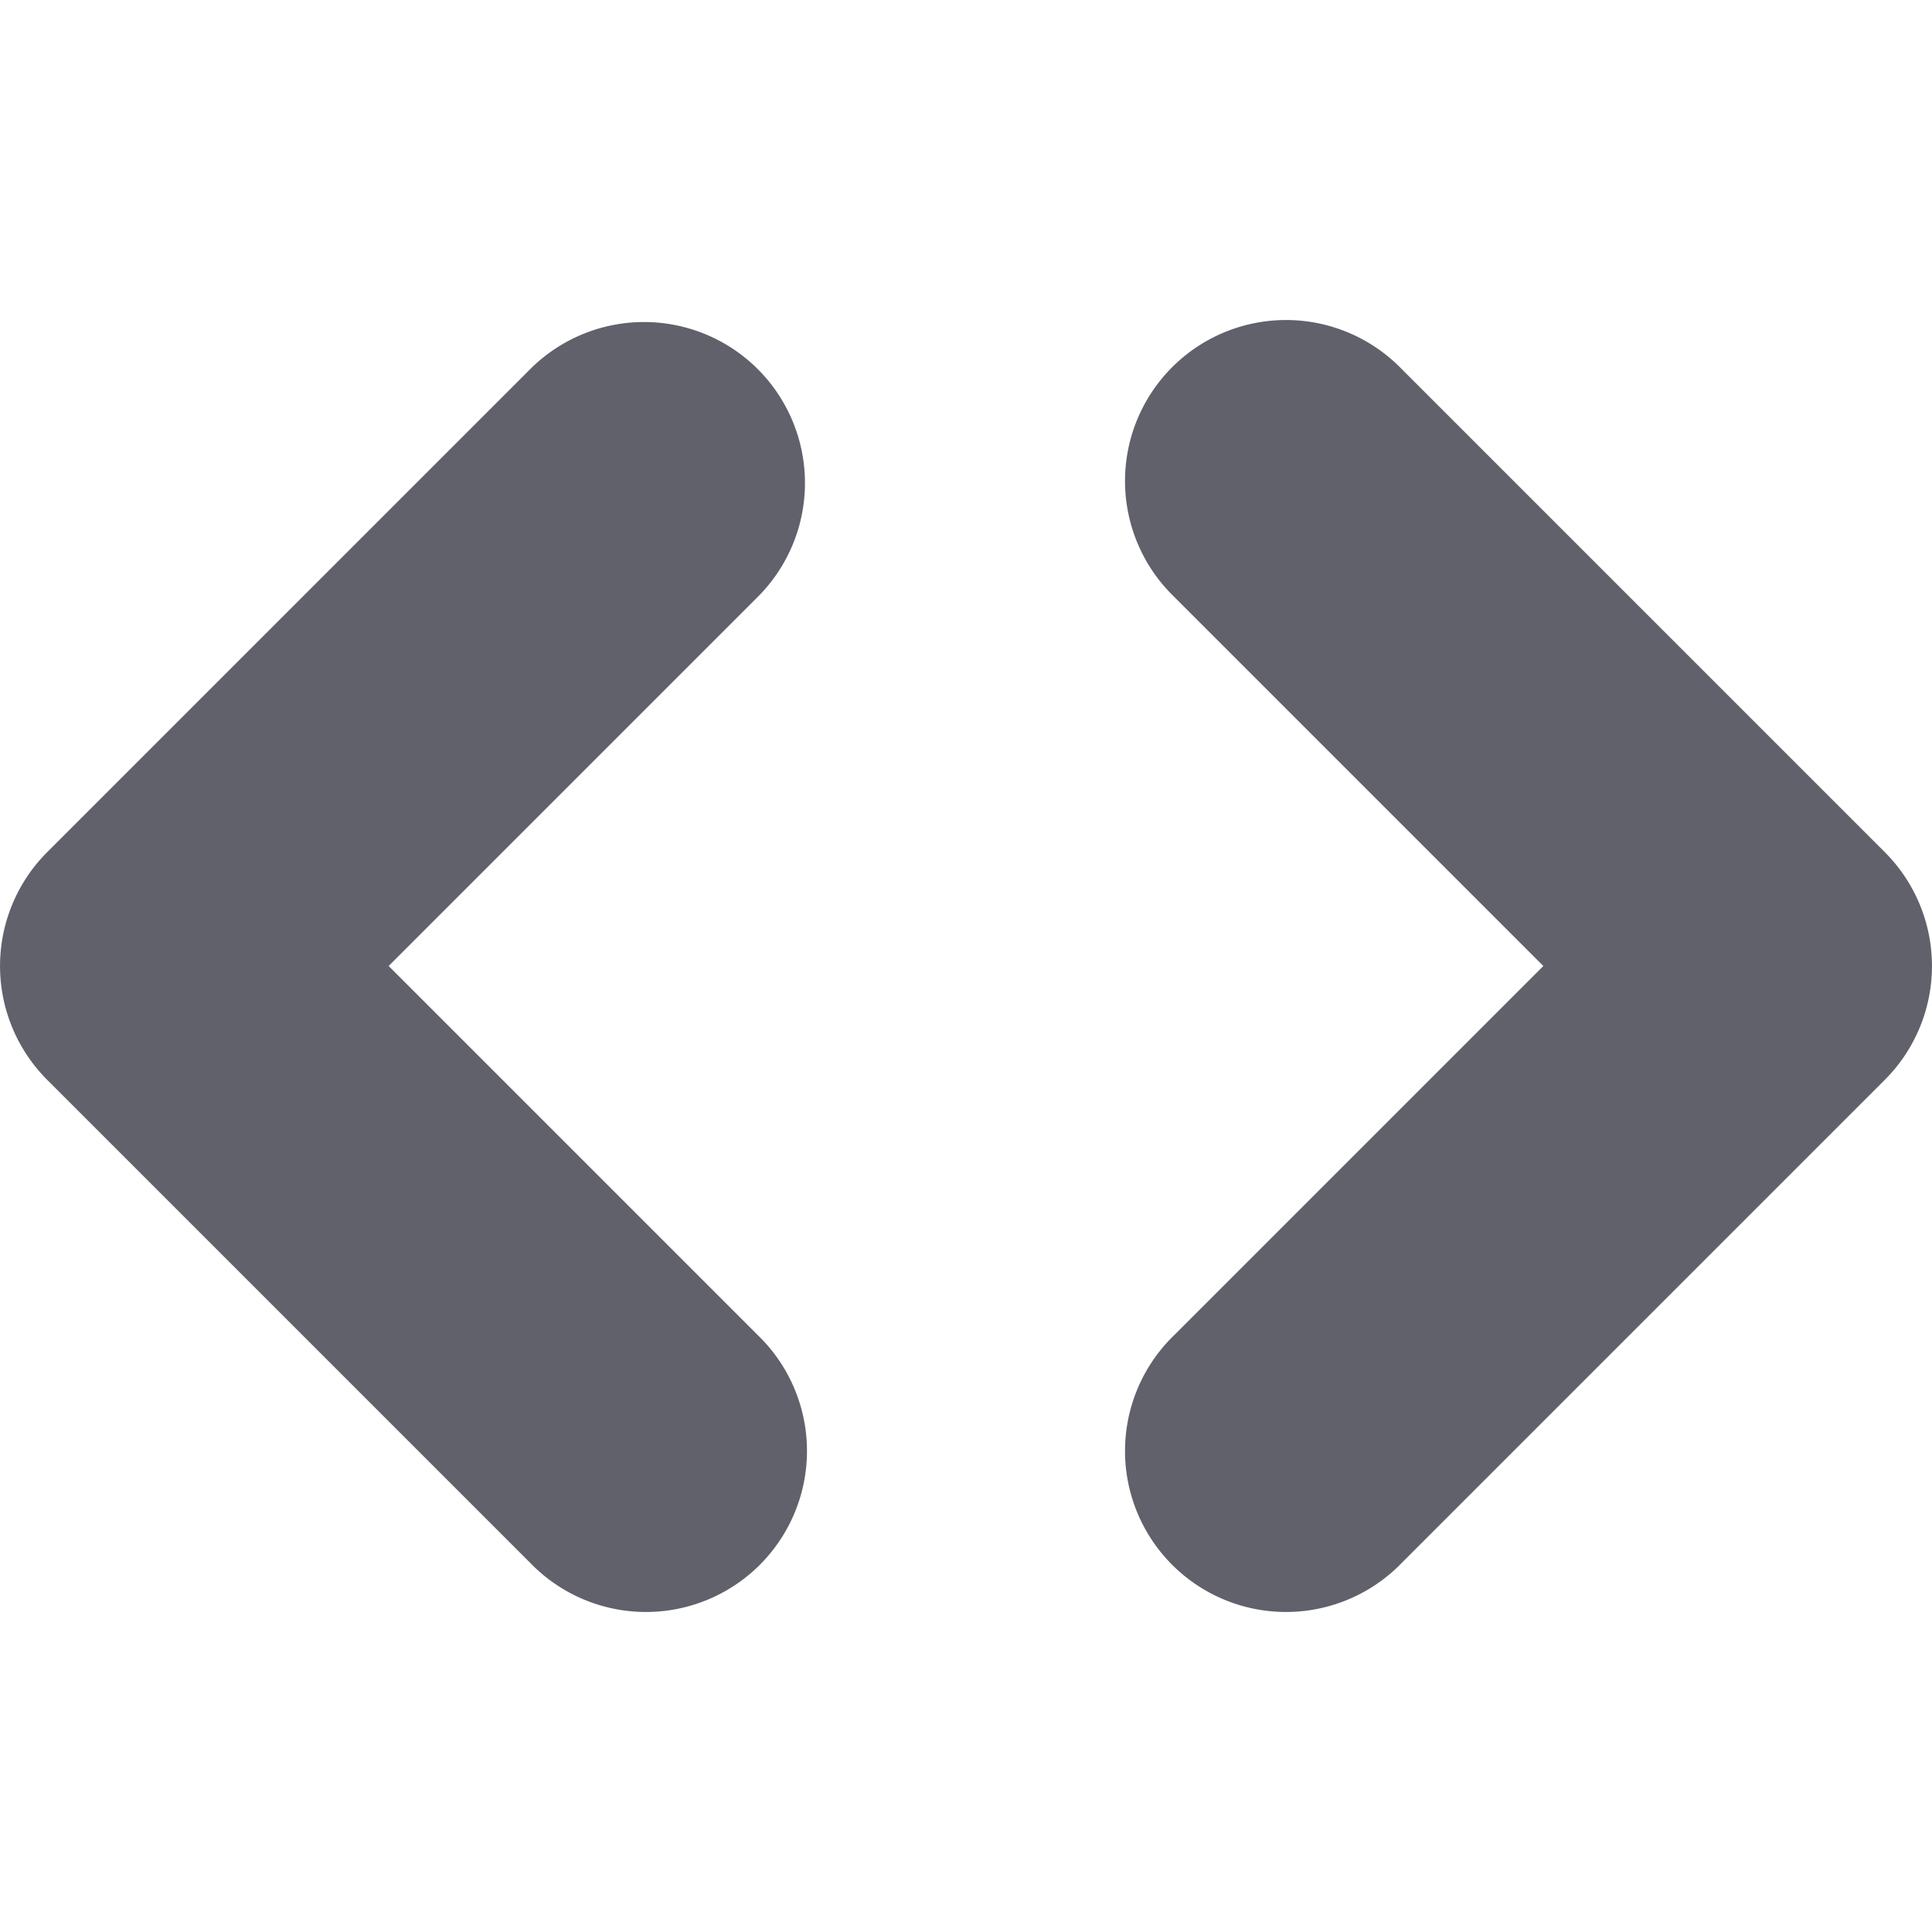 <svg xmlns="http://www.w3.org/2000/svg" height="24" width="24" viewBox="0 0 12 12"><path d="M4.707,2.293a1,1,0,0,0-1.414,0l-3,3a1,1,0,0,0,0,1.414l3,3A1,1,0,1,0,4.707,8.293L2.414,6,4.707,3.707A1,1,0,0,0,4.707,2.293Z" fill="#61616b"></path> <path d="M8.707,2.293A1,1,0,1,0,7.293,3.707L9.586,6,7.293,8.293A1,1,0,1,0,8.707,9.707l3-3a1,1,0,0,0,0-1.414Z" fill="#61616b" data-color="color-2"></path></svg>